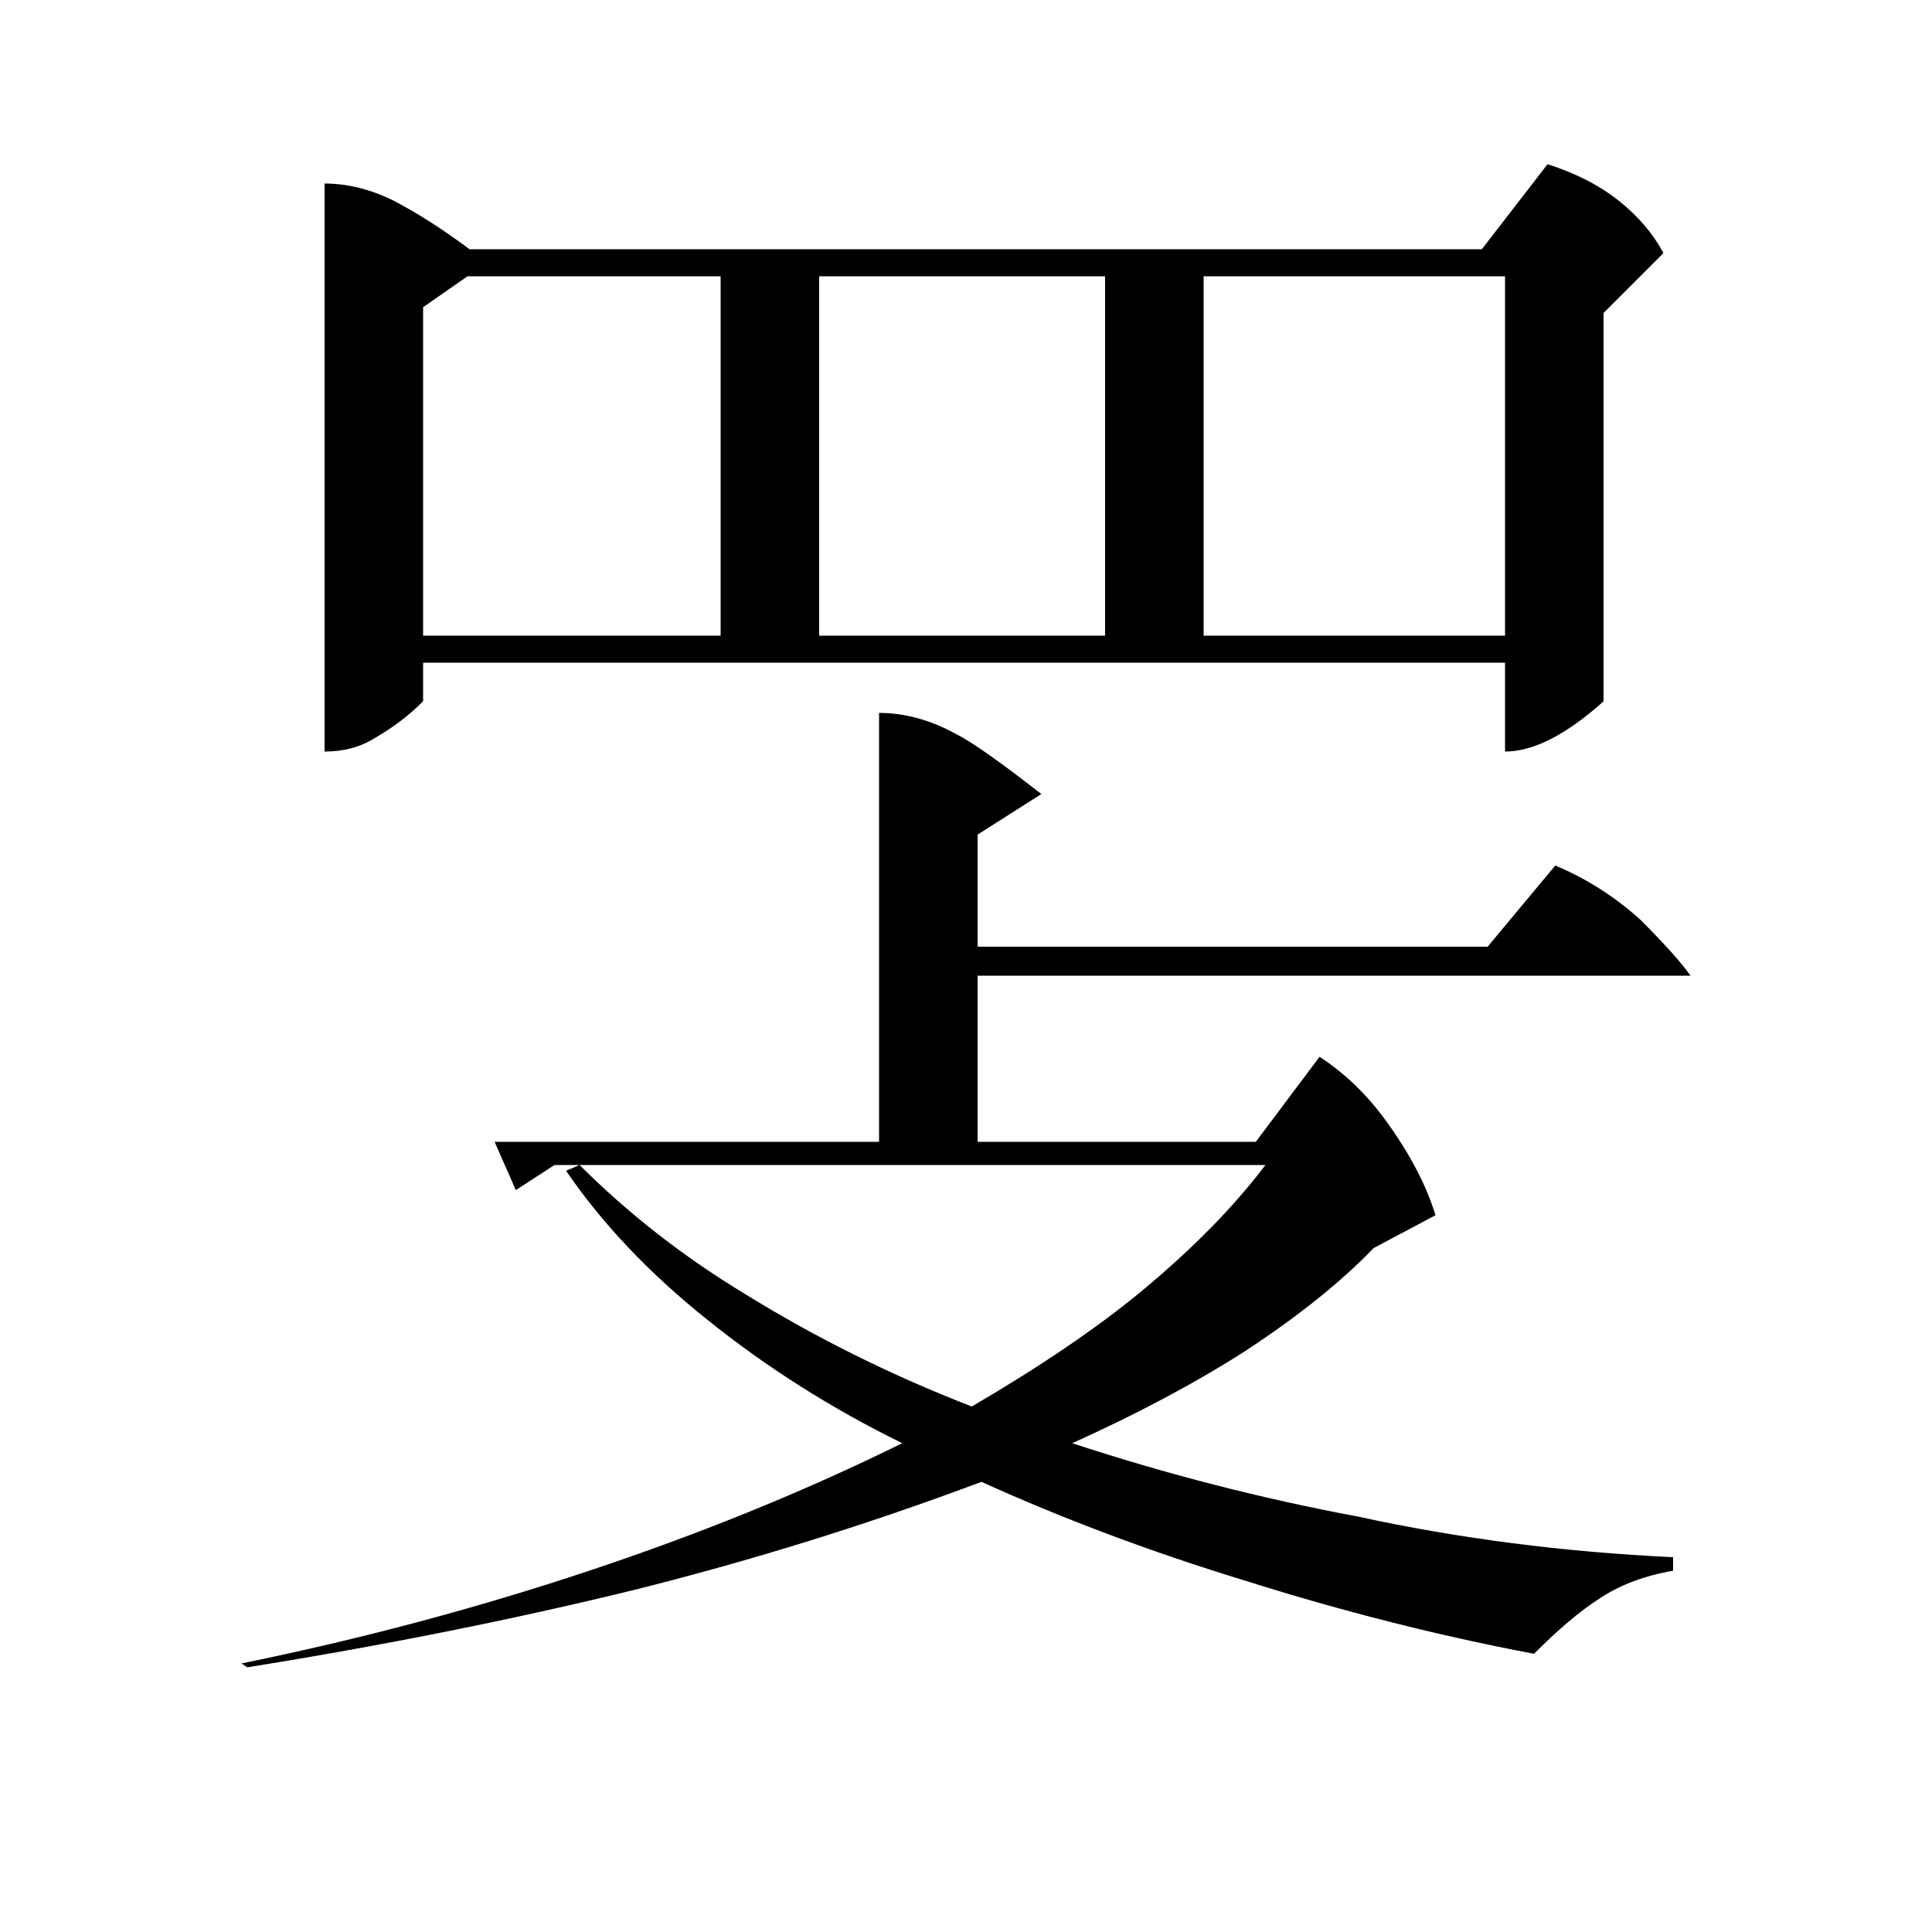 <?xml version="1.0" standalone="no"?>
<!DOCTYPE svg PUBLIC "-//W3C//DTD SVG 1.1//EN" "http://www.w3.org/Graphics/SVG/1.1/DTD/svg11.dtd" >
<svg xmlns="http://www.w3.org/2000/svg" xmlns:xlink="http://www.w3.org/1999/xlink" version="1.1" viewBox="0 -200 1000 1000">
  <g transform="matrix(1 0 0 -1 0 800)">
   <path fill="currentColor"
d="M194 618q-11 -7 -26 -7v294q18 0 36 -9q19 -10 39 -25h524l34 44q22 -7 37 -19t23 -27l-31 -31v-201q-29 -26 -51 -26v46h-560v-20q-11 -11 -25 -19zM219 671h154v186h-131l-23 -16v-170zM424 671h148v186h-148v-186zM623 671h156v186h-156v-186zM703 215q78 -17 163 -21
v-7q-23 -4 -39 -15q-14 -9 -33 -28q-74 14 -150 38q-72 22 -136 51q-88 -33 -180 -56q-94 -23 -200 -40l-3 2q93 19 180 48t162 66q-55 27 -101 64q-45 36 -73 77l7 3q38 -38 86 -67q55 -34 117 -58q53 31 87 59q40 33 65 66h-368l-20 -13l-11 25h199v222q20 0 40 -11
q12 -6 44 -31l-33 -21v-58h264l35 42q24 -10 44 -28q19 -19 26 -29h-369v-86h144l33 44q20 -13 35 -34q18 -25 25 -48l-32 -17q-25 -26 -66 -53q-39 -25 -90 -48q73 -24 148 -38z" />
  </g>

</svg>

